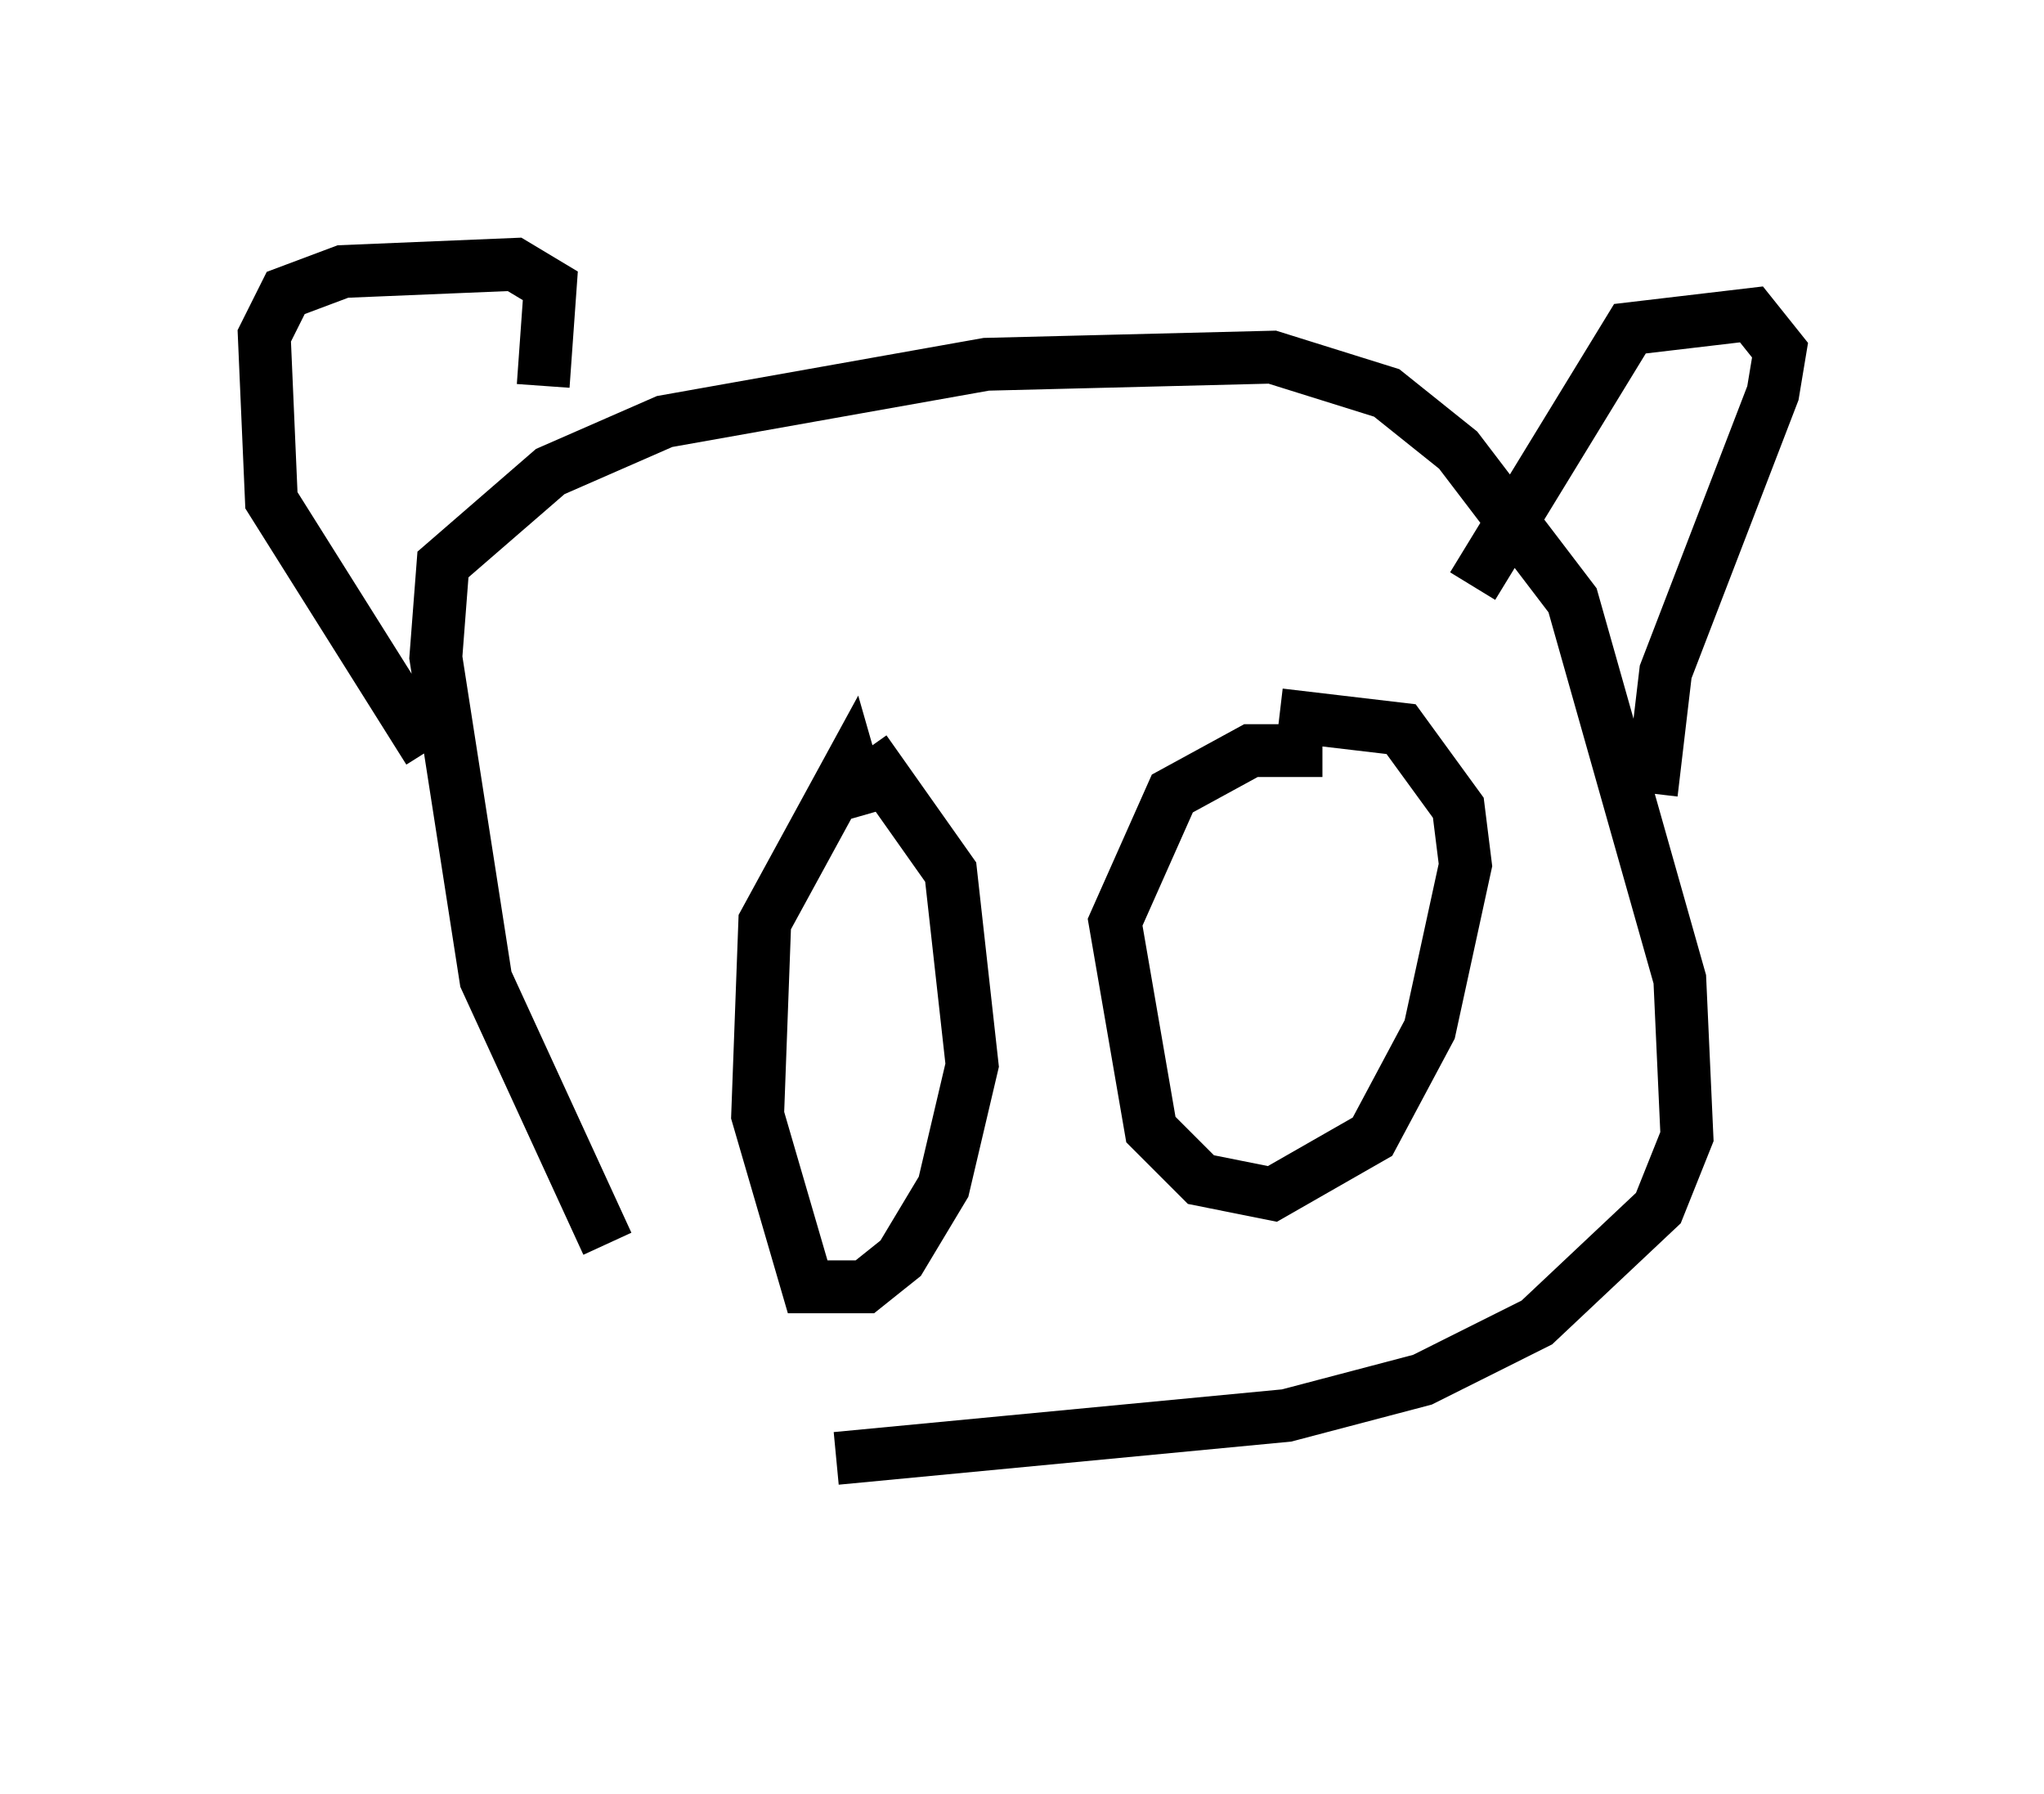 <?xml version="1.0" encoding="utf-8" ?>
<svg baseProfile="full" height="33.951" version="1.1" width="38.687" xmlns="http://www.w3.org/2000/svg" xmlns:ev="http://www.w3.org/2001/xml-events" xmlns:xlink="http://www.w3.org/1999/xlink"><defs /><rect fill="white" height="33.951" width="38.687" x="0" y="0" /><path d="M16.367, 28.951 m-4.871, -5.413 l-2.3, -5.007 -0.947, -6.089 l0.135, -1.759 2.03, -1.759 l2.165, -0.947 6.089, -1.083 l5.413, -0.135 2.165, 0.677 l1.353, 1.083 2.165, 2.842 l2.03, 7.172 0.135, 2.977 l-0.541, 1.353 -2.3, 2.165 l-2.165, 1.083 -2.571, 0.677 l-8.525, 0.812 m-7.713, -13.396 l-2.977, -4.736 -0.135, -3.112 l0.406, -0.812 1.083, -0.406 l3.248, -0.135 0.677, 0.406 l-0.135, 1.894 m20.974, 7.713 l0.271, -2.3 2.03, -5.277 l0.135, -0.812 -0.541, -0.677 l-2.3, 0.271 -2.977, 4.871 m-3.654, 2.436 l2.3, 0.271 1.083, 1.488 l0.135, 1.083 -0.677, 3.112 l-1.083, 2.03 -1.894, 1.083 l-1.353, -0.271 -0.947, -0.947 l-0.677, -3.924 1.083, -2.436 l1.488, -0.812 1.353, 0.0 m-8.66, 0.0 l1.624, 2.3 0.406, 3.654 l-0.541, 2.3 -0.812, 1.353 l-0.677, 0.541 -1.083, 0.0 l-0.947, -3.248 0.135, -3.654 l1.624, -2.977 0.271, 0.947 " fill="none" stroke="black" stroke-width="1" /></svg>